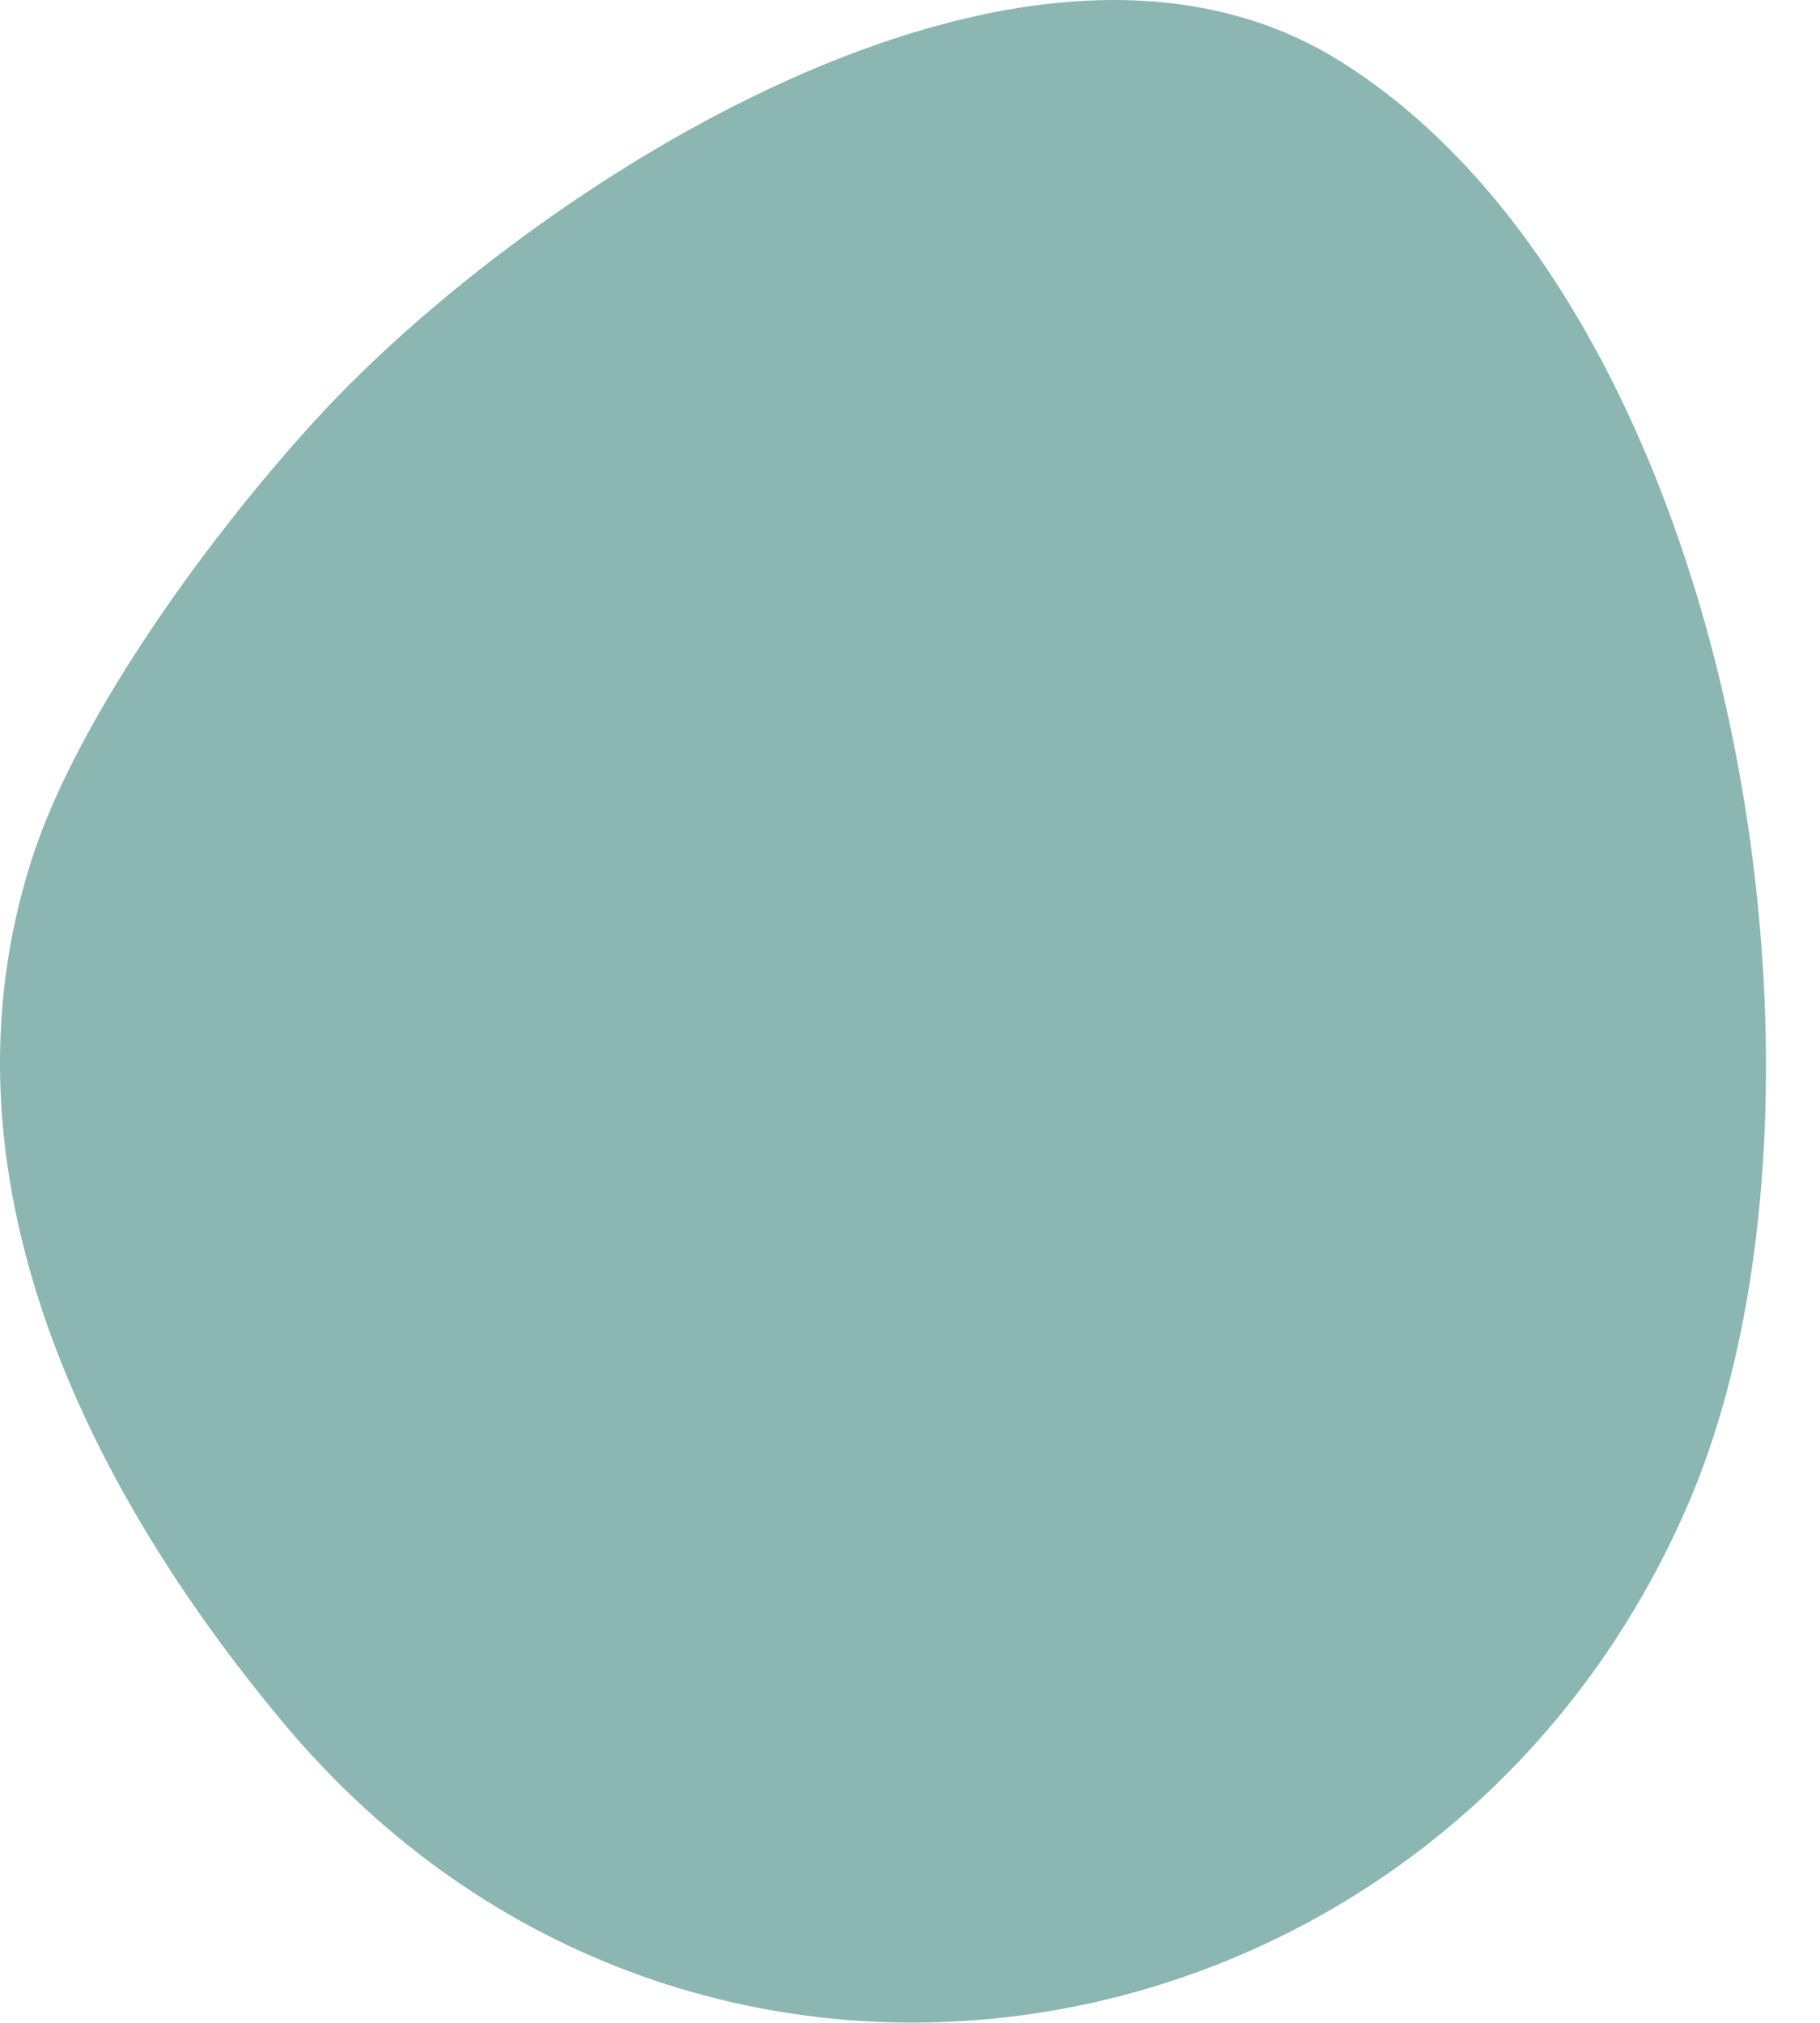 <svg width="9" height="10" viewBox="0 0 9 10" fill="none" xmlns="http://www.w3.org/2000/svg">
<path fill-rule="evenodd" clip-rule="evenodd" d="M8.543 3.529C8.847 4.92 8.79 6.42 8.343 7.447C7.116 10.27 3.418 10.93 1.402 8.518C0.418 7.34 -0.343 5.796 0.159 4.242C0.393 3.521 1.065 2.612 1.578 2.057C2.605 0.943 5.052 -0.671 6.618 0.297C7.593 0.9 8.244 2.162 8.543 3.529Z" fill="#8CB6B2"/>
</svg>
